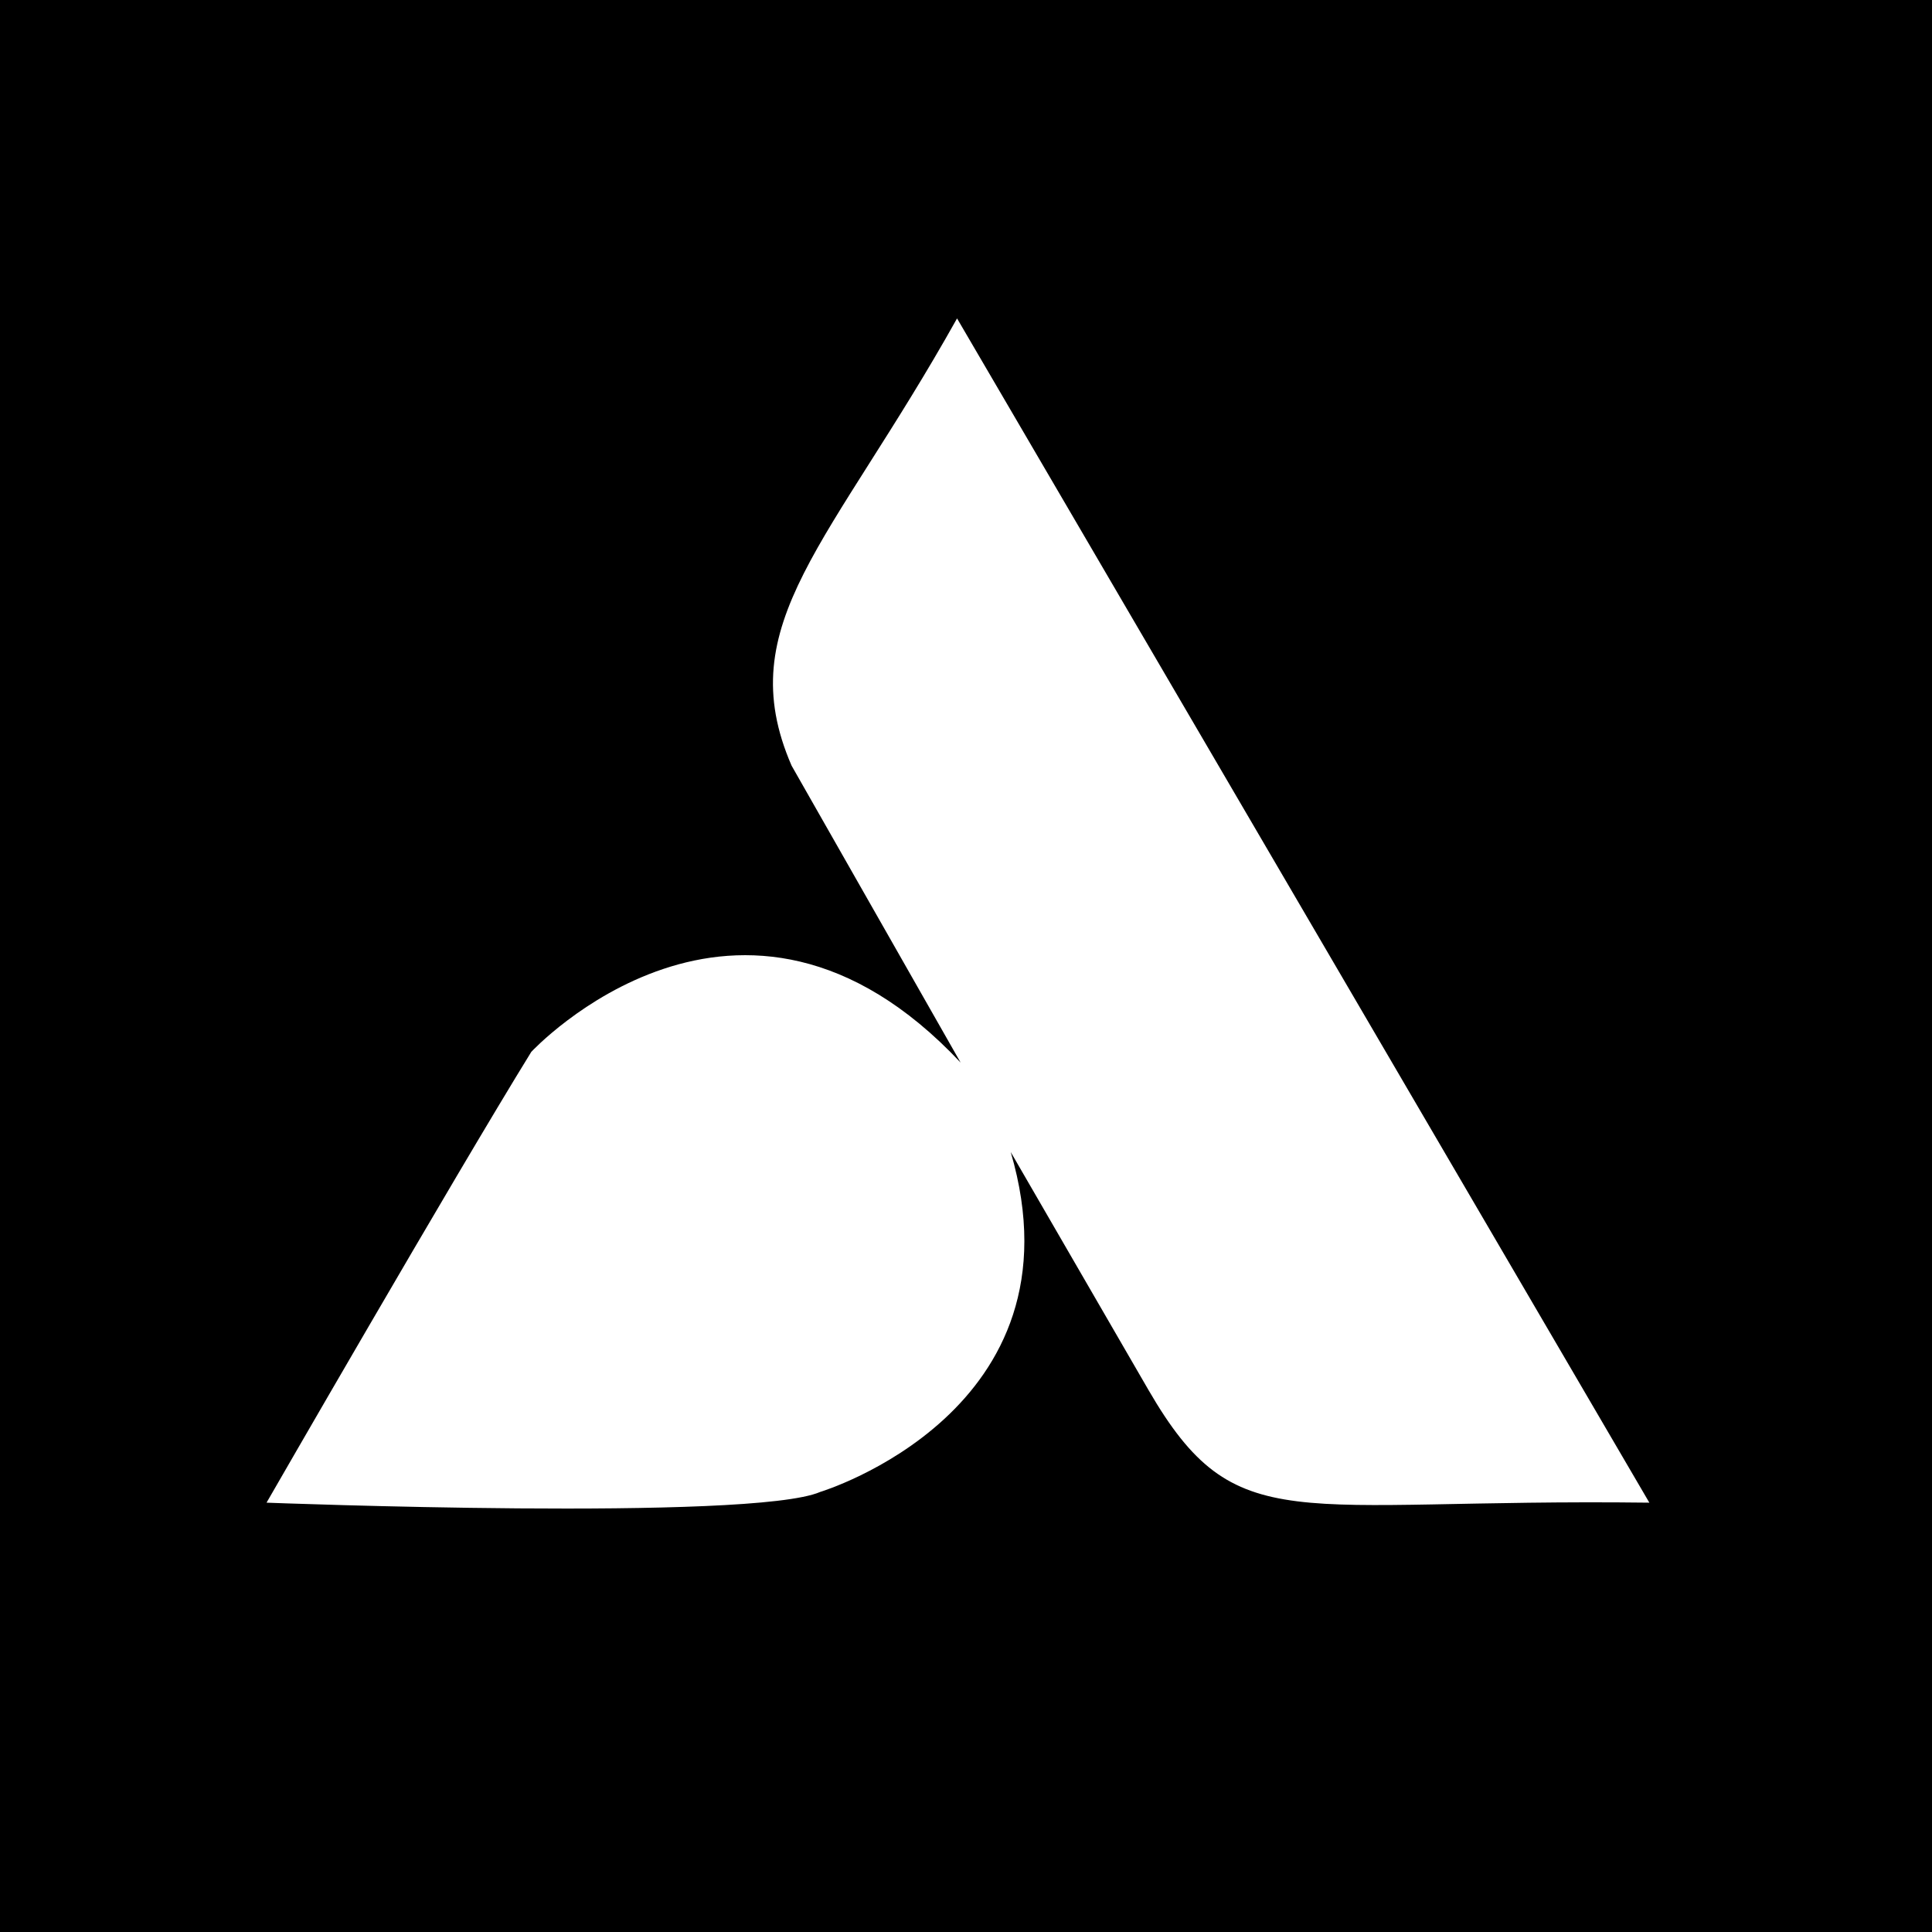 <svg width="1080" height="1080" viewBox="0 0 1080 1080" fill="none" xmlns="http://www.w3.org/2000/svg">
<rect width="1080" height="1080" fill="black"/>
<path d="M297 588C253.5 658.5 149 840 149 840C149 840 420.5 850.5 458.5 834C458.5 834 607.5 789 565 644L642 777C691 861.5 721.5 837.5 922 840L535 178C464.5 304 408 348.5 442.5 428L537 594C413.5 462.5 297 588 297 588Z" fill="white"/>
</svg>

